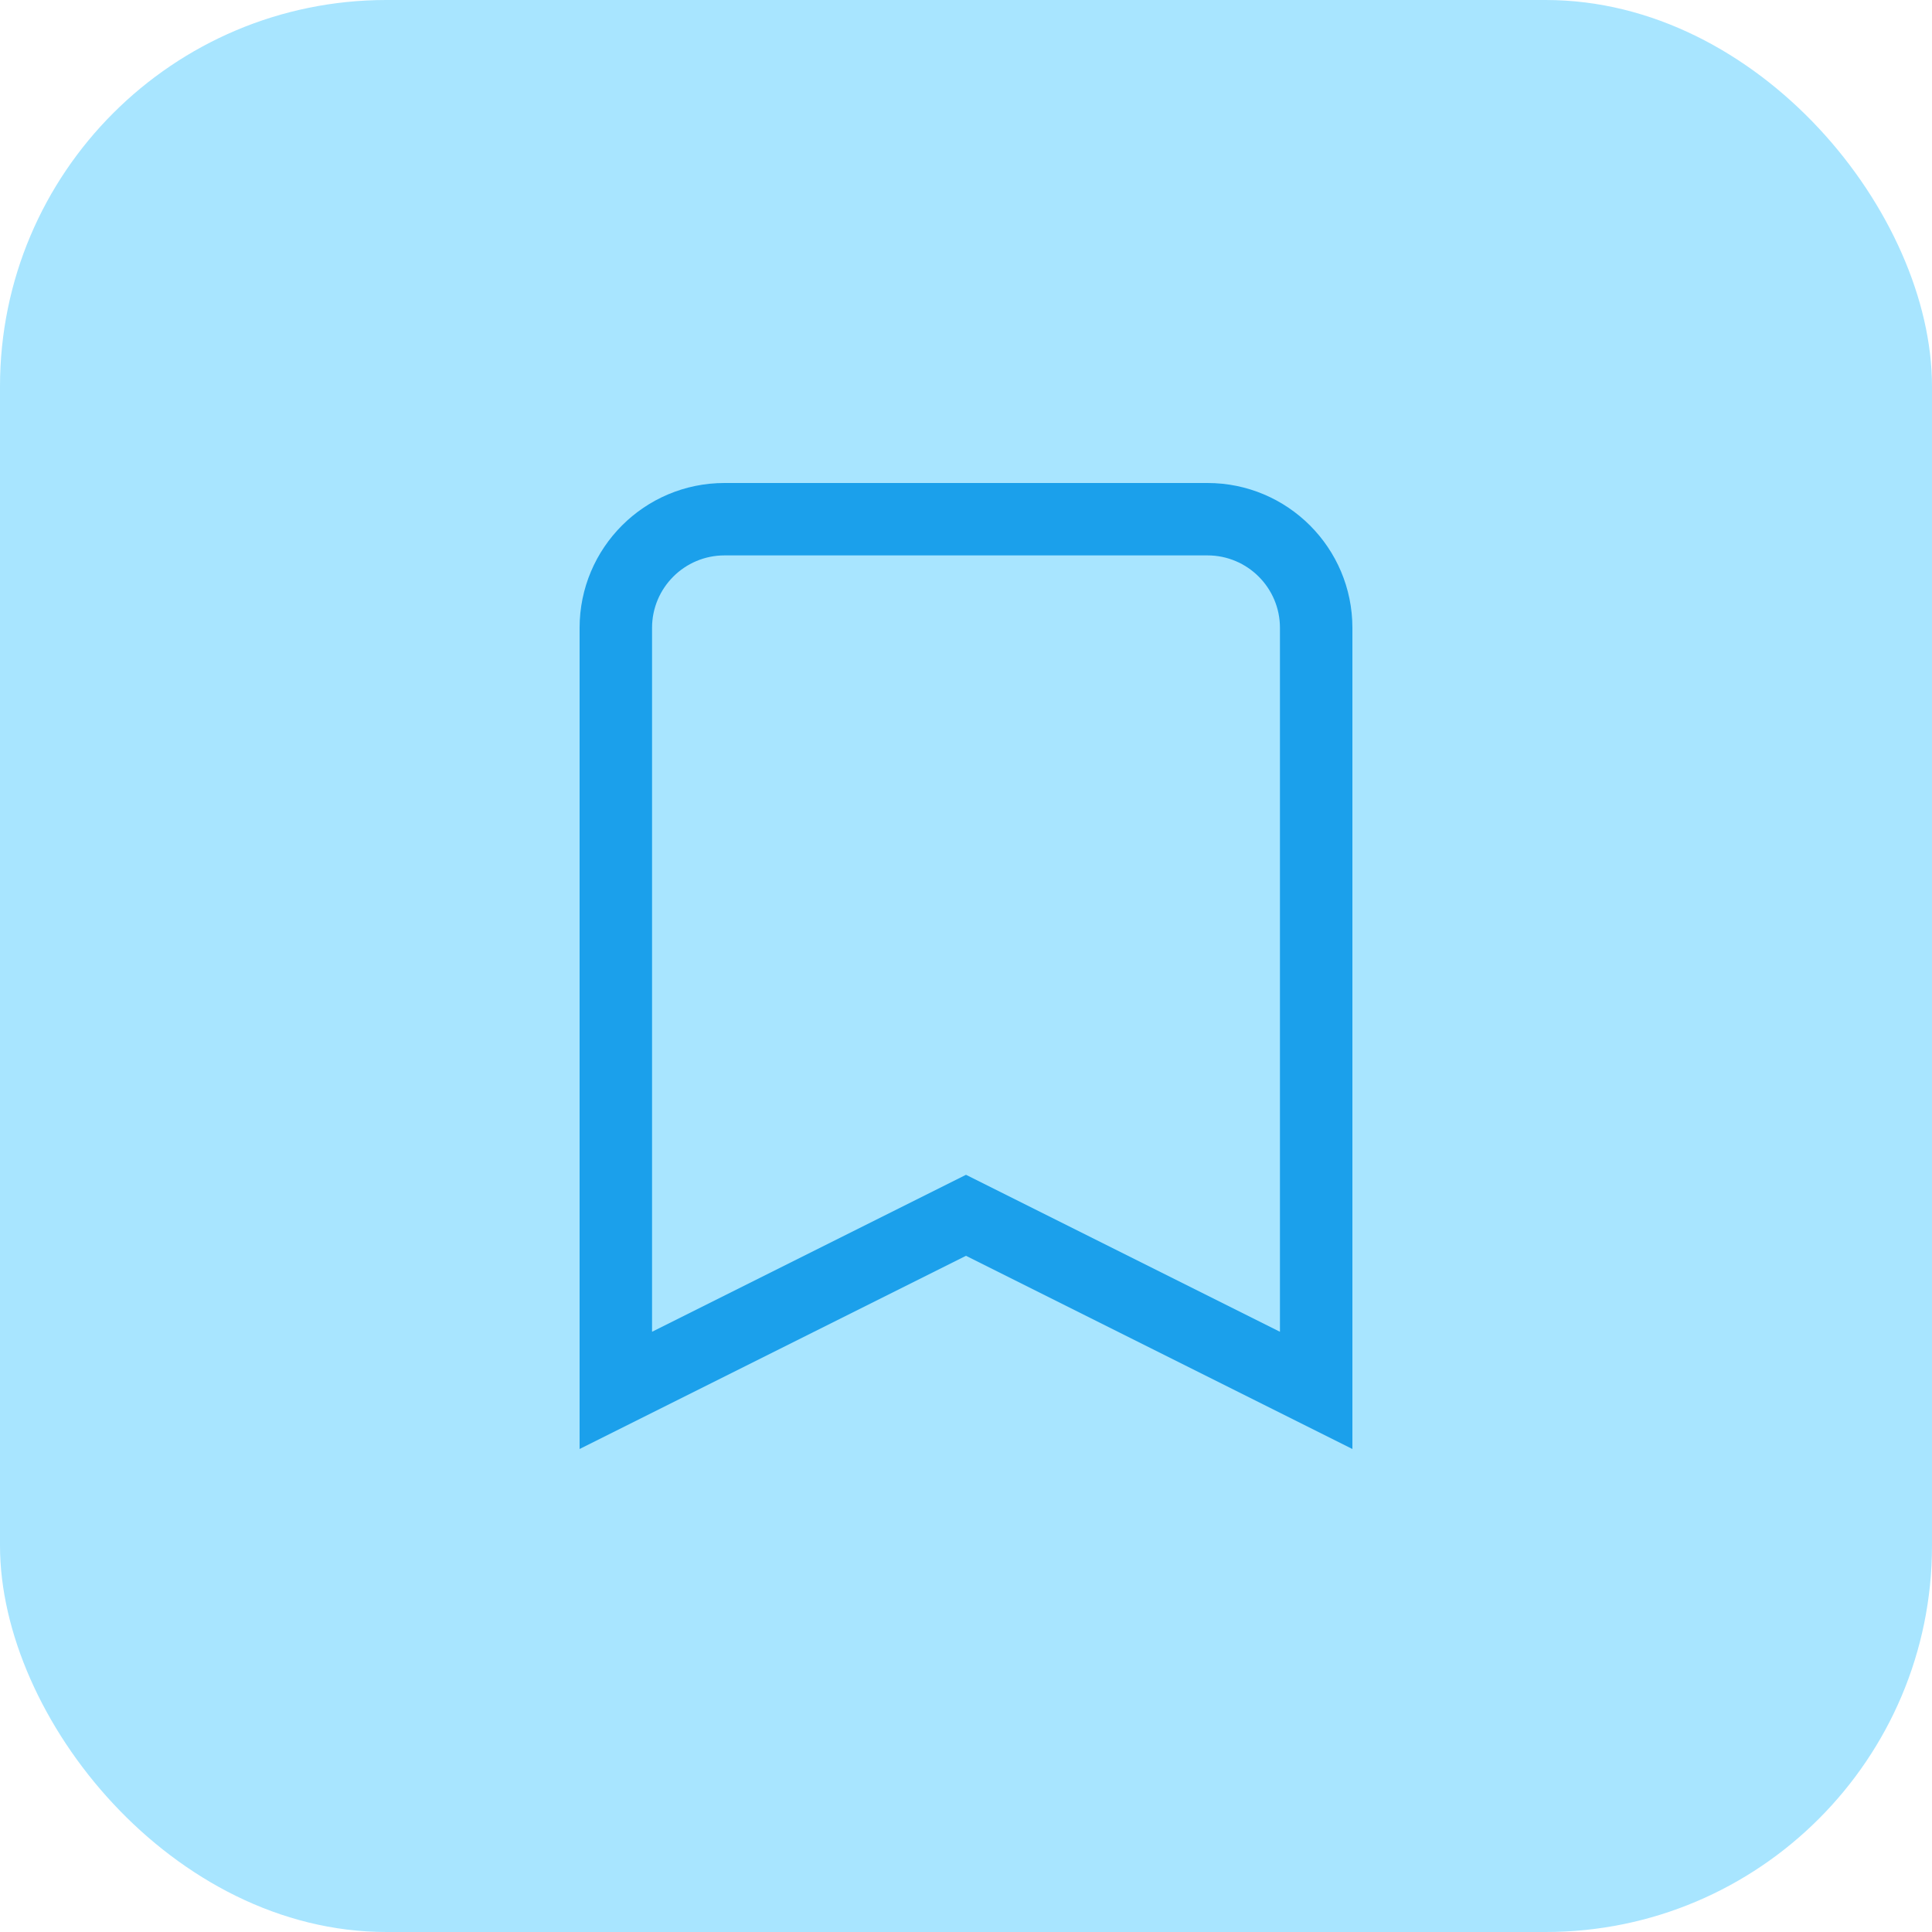 <svg width="40" height="40" viewBox="0 0 40 40" fill="none" xmlns="http://www.w3.org/2000/svg">
<rect width="40" height="40" rx="8" fill="#A8E5FF"/>
<path fill-rule="evenodd" clip-rule="evenodd" d="M20 26L28 30V12.999C28 11.343 26.657 10 25 10H15C13.343 10 12 11.343 12 12.999V30L20 26ZM13.5 27.573L20 24.323L26.5 27.573V12.999C26.5 12.171 25.828 11.499 25 11.499H15C14.172 11.499 13.5 12.171 13.5 12.999V27.573Z" fill="#1BA0EB"/>
</svg>